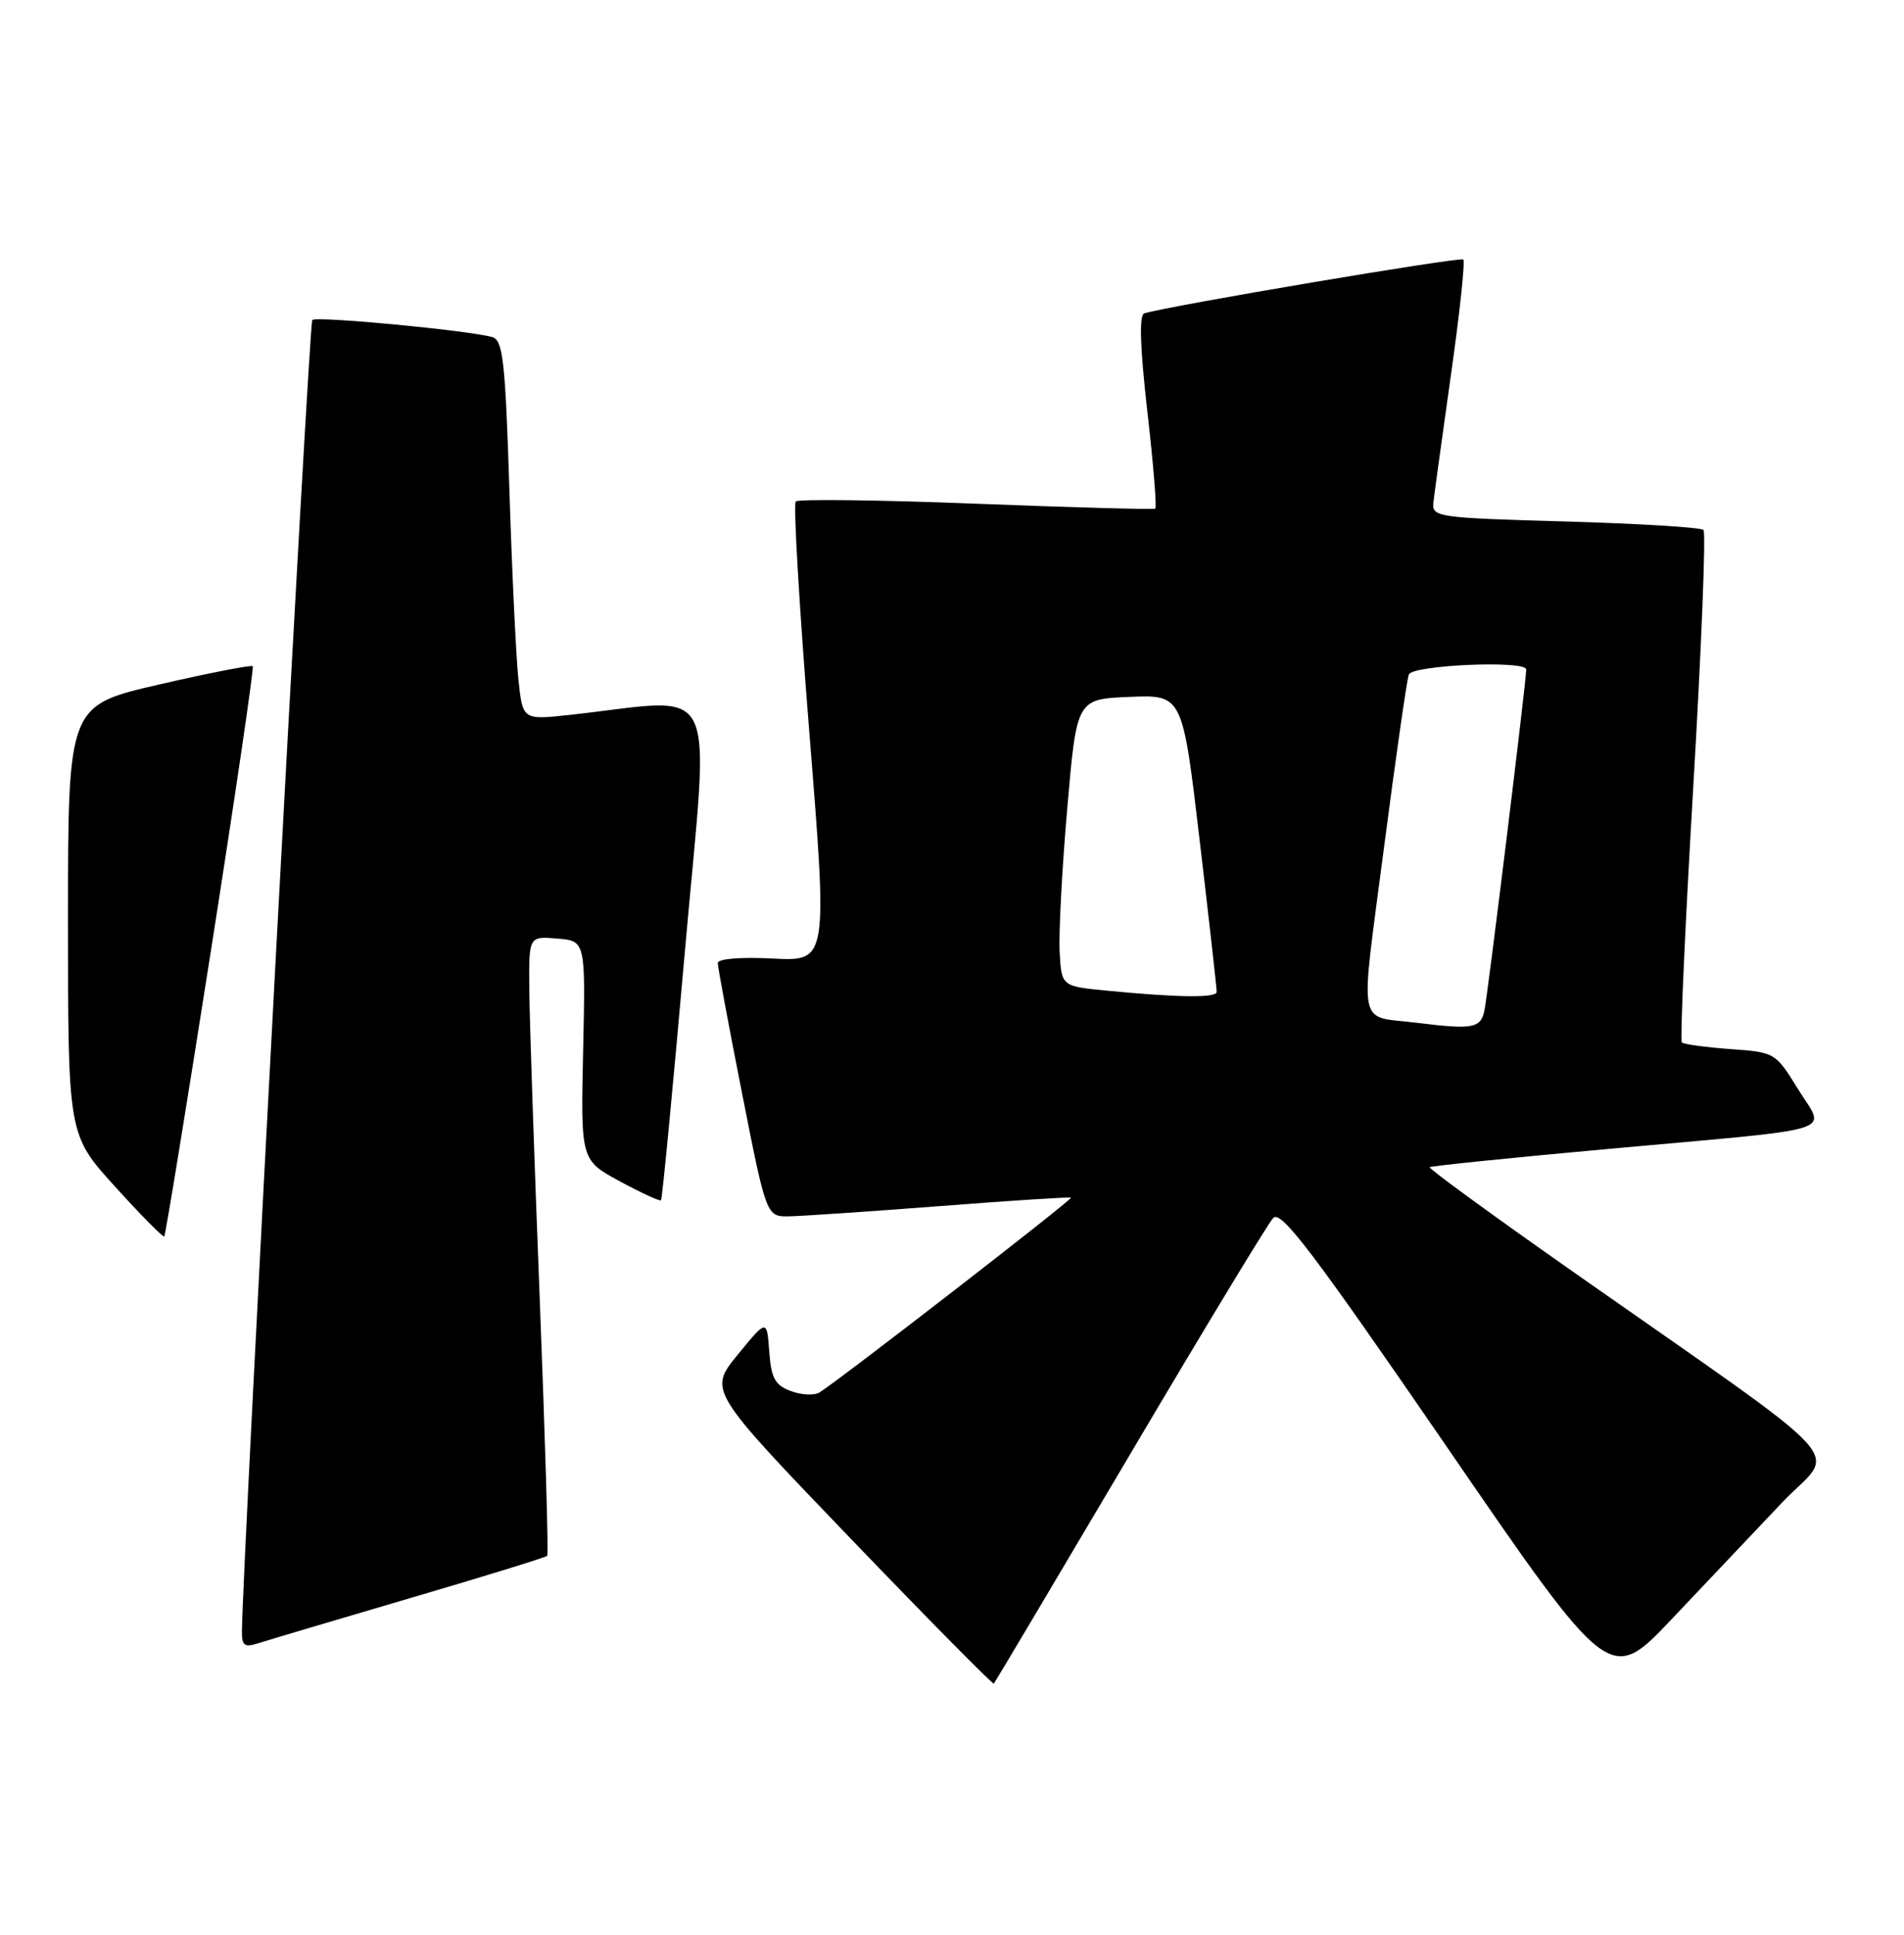 <?xml version="1.0" encoding="UTF-8" standalone="no"?>
<!DOCTYPE svg PUBLIC "-//W3C//DTD SVG 1.1//EN" "http://www.w3.org/Graphics/SVG/1.1/DTD/svg11.dtd" >
<svg xmlns="http://www.w3.org/2000/svg" xmlns:xlink="http://www.w3.org/1999/xlink" version="1.1" viewBox="0 0 252 256">
 <g >
 <path fill="currentColor"
d=" M 149.53 192.50 C 159.28 176.00 167.82 161.89 168.51 161.16 C 169.53 160.06 173.71 165.56 191.42 191.34 C 213.07 222.88 213.07 222.88 221.29 214.20 C 225.80 209.43 232.34 202.53 235.82 198.86 C 243.00 191.29 246.60 195.22 207.21 167.58 C 197.16 160.52 189.06 154.61 189.22 154.44 C 189.39 154.28 200.09 153.18 213.01 152.01 C 244.30 149.17 241.61 150.03 237.97 144.10 C 235.00 139.28 234.92 139.23 229.01 138.81 C 225.73 138.57 222.84 138.17 222.59 137.93 C 222.35 137.68 223.03 122.46 224.11 104.11 C 225.19 85.76 225.80 70.47 225.46 70.12 C 225.12 69.78 216.89 69.28 207.17 69.00 C 190.24 68.52 189.51 68.42 189.71 66.50 C 189.83 65.40 190.88 57.82 192.03 49.65 C 193.19 41.49 193.93 34.59 193.67 34.34 C 193.28 33.95 154.77 40.45 151.46 41.46 C 150.75 41.68 150.88 45.82 151.85 54.41 C 152.65 61.36 153.12 67.16 152.90 67.30 C 152.68 67.44 142.02 67.15 129.21 66.65 C 116.40 66.15 105.65 66.02 105.32 66.35 C 104.98 66.68 105.80 80.51 107.13 97.08 C 109.55 127.20 109.55 127.20 102.27 126.83 C 97.99 126.61 95.00 126.86 95.00 127.43 C 95.00 127.96 96.45 135.74 98.22 144.70 C 101.44 161.00 101.44 161.00 104.47 160.94 C 106.14 160.91 115.15 160.30 124.50 159.58 C 133.85 158.85 141.61 158.36 141.75 158.47 C 142.01 158.68 110.71 182.91 108.43 184.26 C 107.73 184.67 106.02 184.58 104.64 184.05 C 102.57 183.27 102.06 182.33 101.81 178.81 C 101.50 174.53 101.50 174.53 97.63 179.26 C 93.77 183.99 93.77 183.99 112.53 203.52 C 122.85 214.26 131.40 222.92 131.54 222.77 C 131.68 222.62 139.77 209.00 149.53 192.50 Z  M 54.30 211.45 C 64.10 208.58 72.25 206.06 72.43 205.86 C 72.61 205.66 72.15 190.20 71.42 171.50 C 70.69 152.80 70.07 134.44 70.05 130.69 C 70.00 123.88 70.00 123.88 73.75 124.19 C 77.50 124.50 77.50 124.50 77.18 139.00 C 76.86 153.50 76.86 153.50 82.04 156.31 C 84.89 157.85 87.34 158.98 87.49 158.81 C 87.65 158.64 89.08 143.71 90.67 125.63 C 93.91 88.88 95.65 92.39 75.34 94.60 C 69.18 95.27 69.18 95.27 68.61 89.88 C 68.30 86.92 67.76 75.63 67.42 64.78 C 66.87 47.69 66.57 45.00 65.14 44.60 C 61.98 43.71 41.87 41.80 41.33 42.34 C 40.90 42.76 32.11 206.63 32.02 215.82 C 32.00 217.77 32.35 218.02 34.25 217.41 C 35.49 217.01 44.51 214.33 54.30 211.45 Z  M 27.90 125.90 C 31.13 105.33 33.63 88.34 33.45 88.15 C 33.28 87.96 27.70 89.04 21.07 90.57 C 9.00 93.34 9.00 93.34 9.00 121.74 C 9.00 150.15 9.00 150.15 15.23 157.01 C 18.65 160.79 21.58 163.75 21.74 163.60 C 21.90 163.44 24.67 146.48 27.90 125.90 Z  M 187.50 135.33 C 179.52 134.33 179.98 136.75 183.16 112.27 C 184.72 100.30 186.20 89.94 186.46 89.25 C 186.94 87.99 202.00 87.34 202.00 88.58 C 202.00 90.14 196.89 131.80 196.46 133.75 C 195.95 136.07 194.91 136.25 187.50 135.33 Z  M 146.50 131.08 C 140.50 130.50 140.50 130.50 140.25 126.00 C 140.11 123.53 140.56 114.97 141.25 107.00 C 142.50 92.50 142.50 92.50 149.50 92.21 C 156.51 91.92 156.51 91.92 158.78 111.21 C 160.03 121.82 161.05 130.84 161.03 131.25 C 161.00 132.06 156.00 132.00 146.50 131.08 Z "/>
</g>
</svg>
